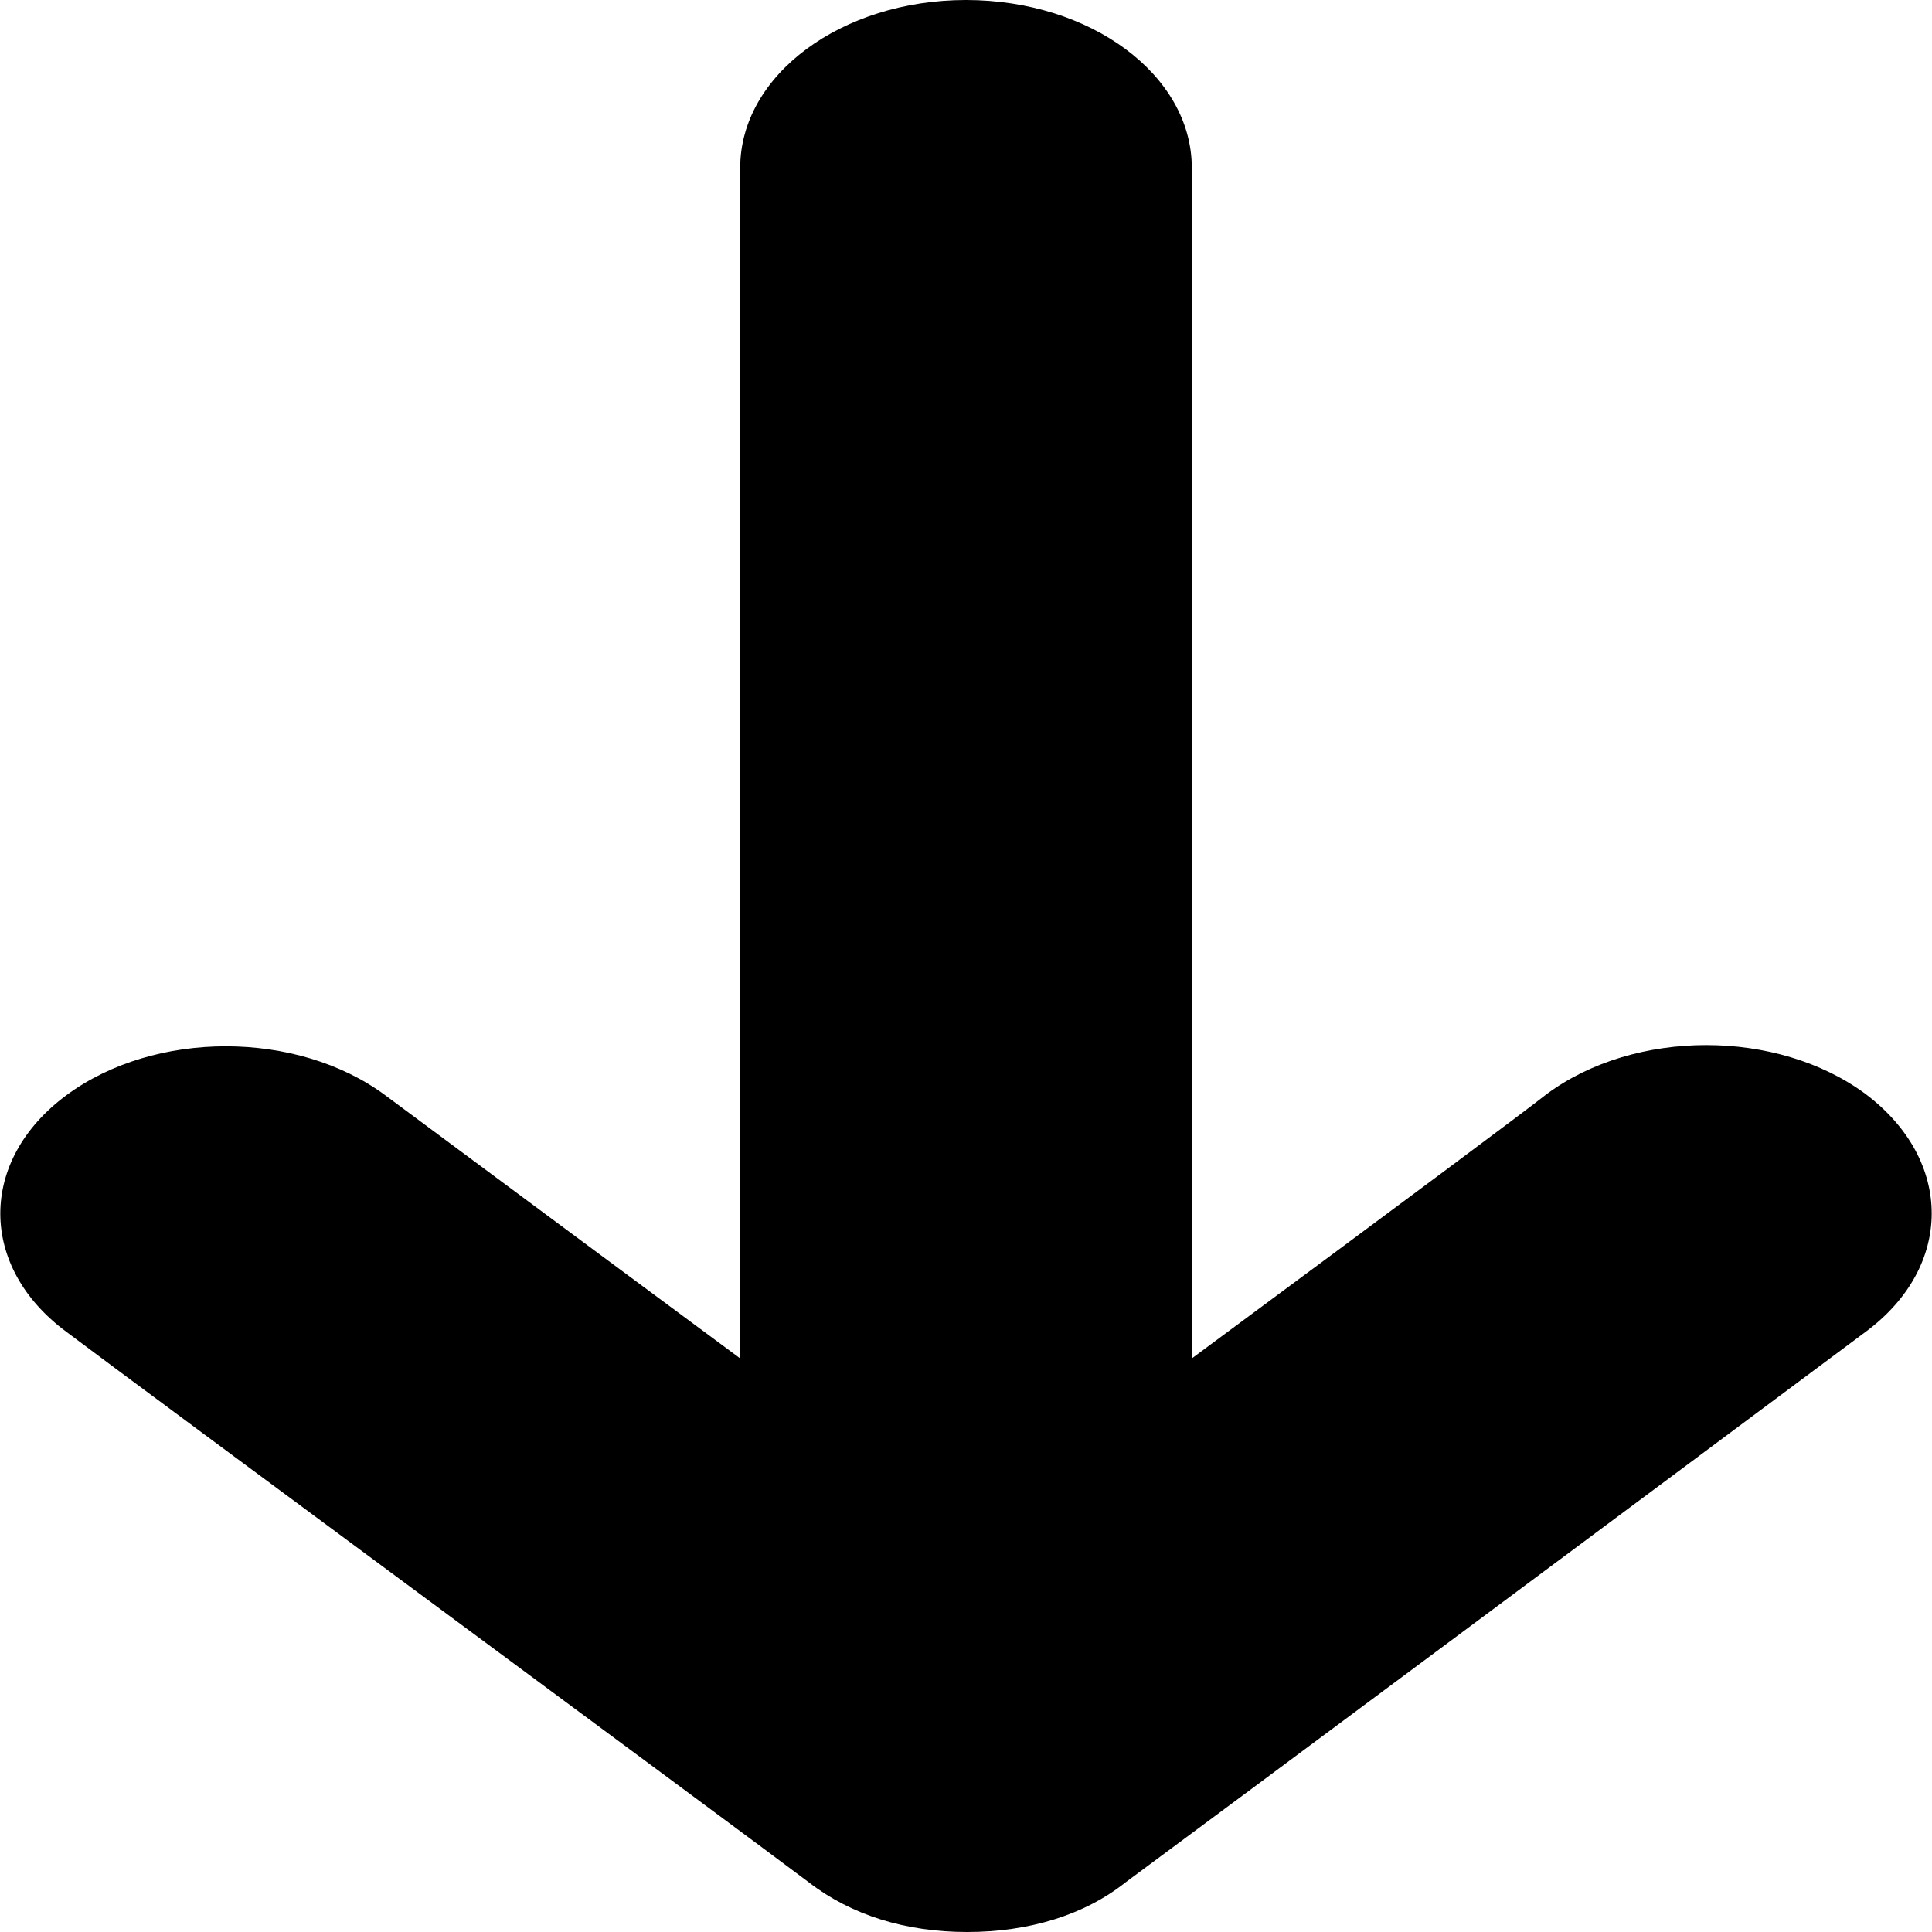 <?xml version="1.0" encoding="UTF-8" standalone="no"?>
<!DOCTYPE svg PUBLIC "-//W3C//DTD SVG 1.1//EN" "http://www.w3.org/Graphics/SVG/1.1/DTD/svg11.dtd">
<svg version="1.1" xmlns="http://www.w3.org/2000/svg" xmlns:xlink="http://www.w3.org/1999/xlink" preserveAspectRatio="xMidYMid meet" viewBox="0 0 16 16" width="16" height="16"><defs><path d="M9.32 15.59C8.98 15.86 8.52 16 8.01 16C7.5 16 7.05 15.86 6.7 15.59C6.09 15.13 1.16 11.49 0.55 11.03C-0.18 10.49 -0.18 9.61 0.55 9.07C1.28 8.53 2.46 8.53 3.19 9.07C3.38 9.21 4.36 9.94 6.13 11.25C6.13 5.34 6.13 2.05 6.13 1.39C6.13 0.62 6.97 0 8 0C9.03 0 9.87 0.62 9.87 1.39C9.87 2.05 9.87 5.34 9.87 11.25C11.64 9.94 12.62 9.21 12.81 9.06C13.54 8.52 14.72 8.52 15.45 9.06C16.18 9.61 16.18 10.49 15.45 11.03C14.23 11.94 9.93 15.14 9.32 15.59Z" id="ct6WwuZjD"></path></defs><g><g><g><use xlink:href="#ct6WwuZjD" opacity="1" fill="#000000" fill-opacity="1"></use><g><use xlink:href="#ct6WwuZjD" opacity="1" fill-opacity="0" stroke="#000000" stroke-width="1" stroke-opacity="0"></use></g></g></g></g></svg>